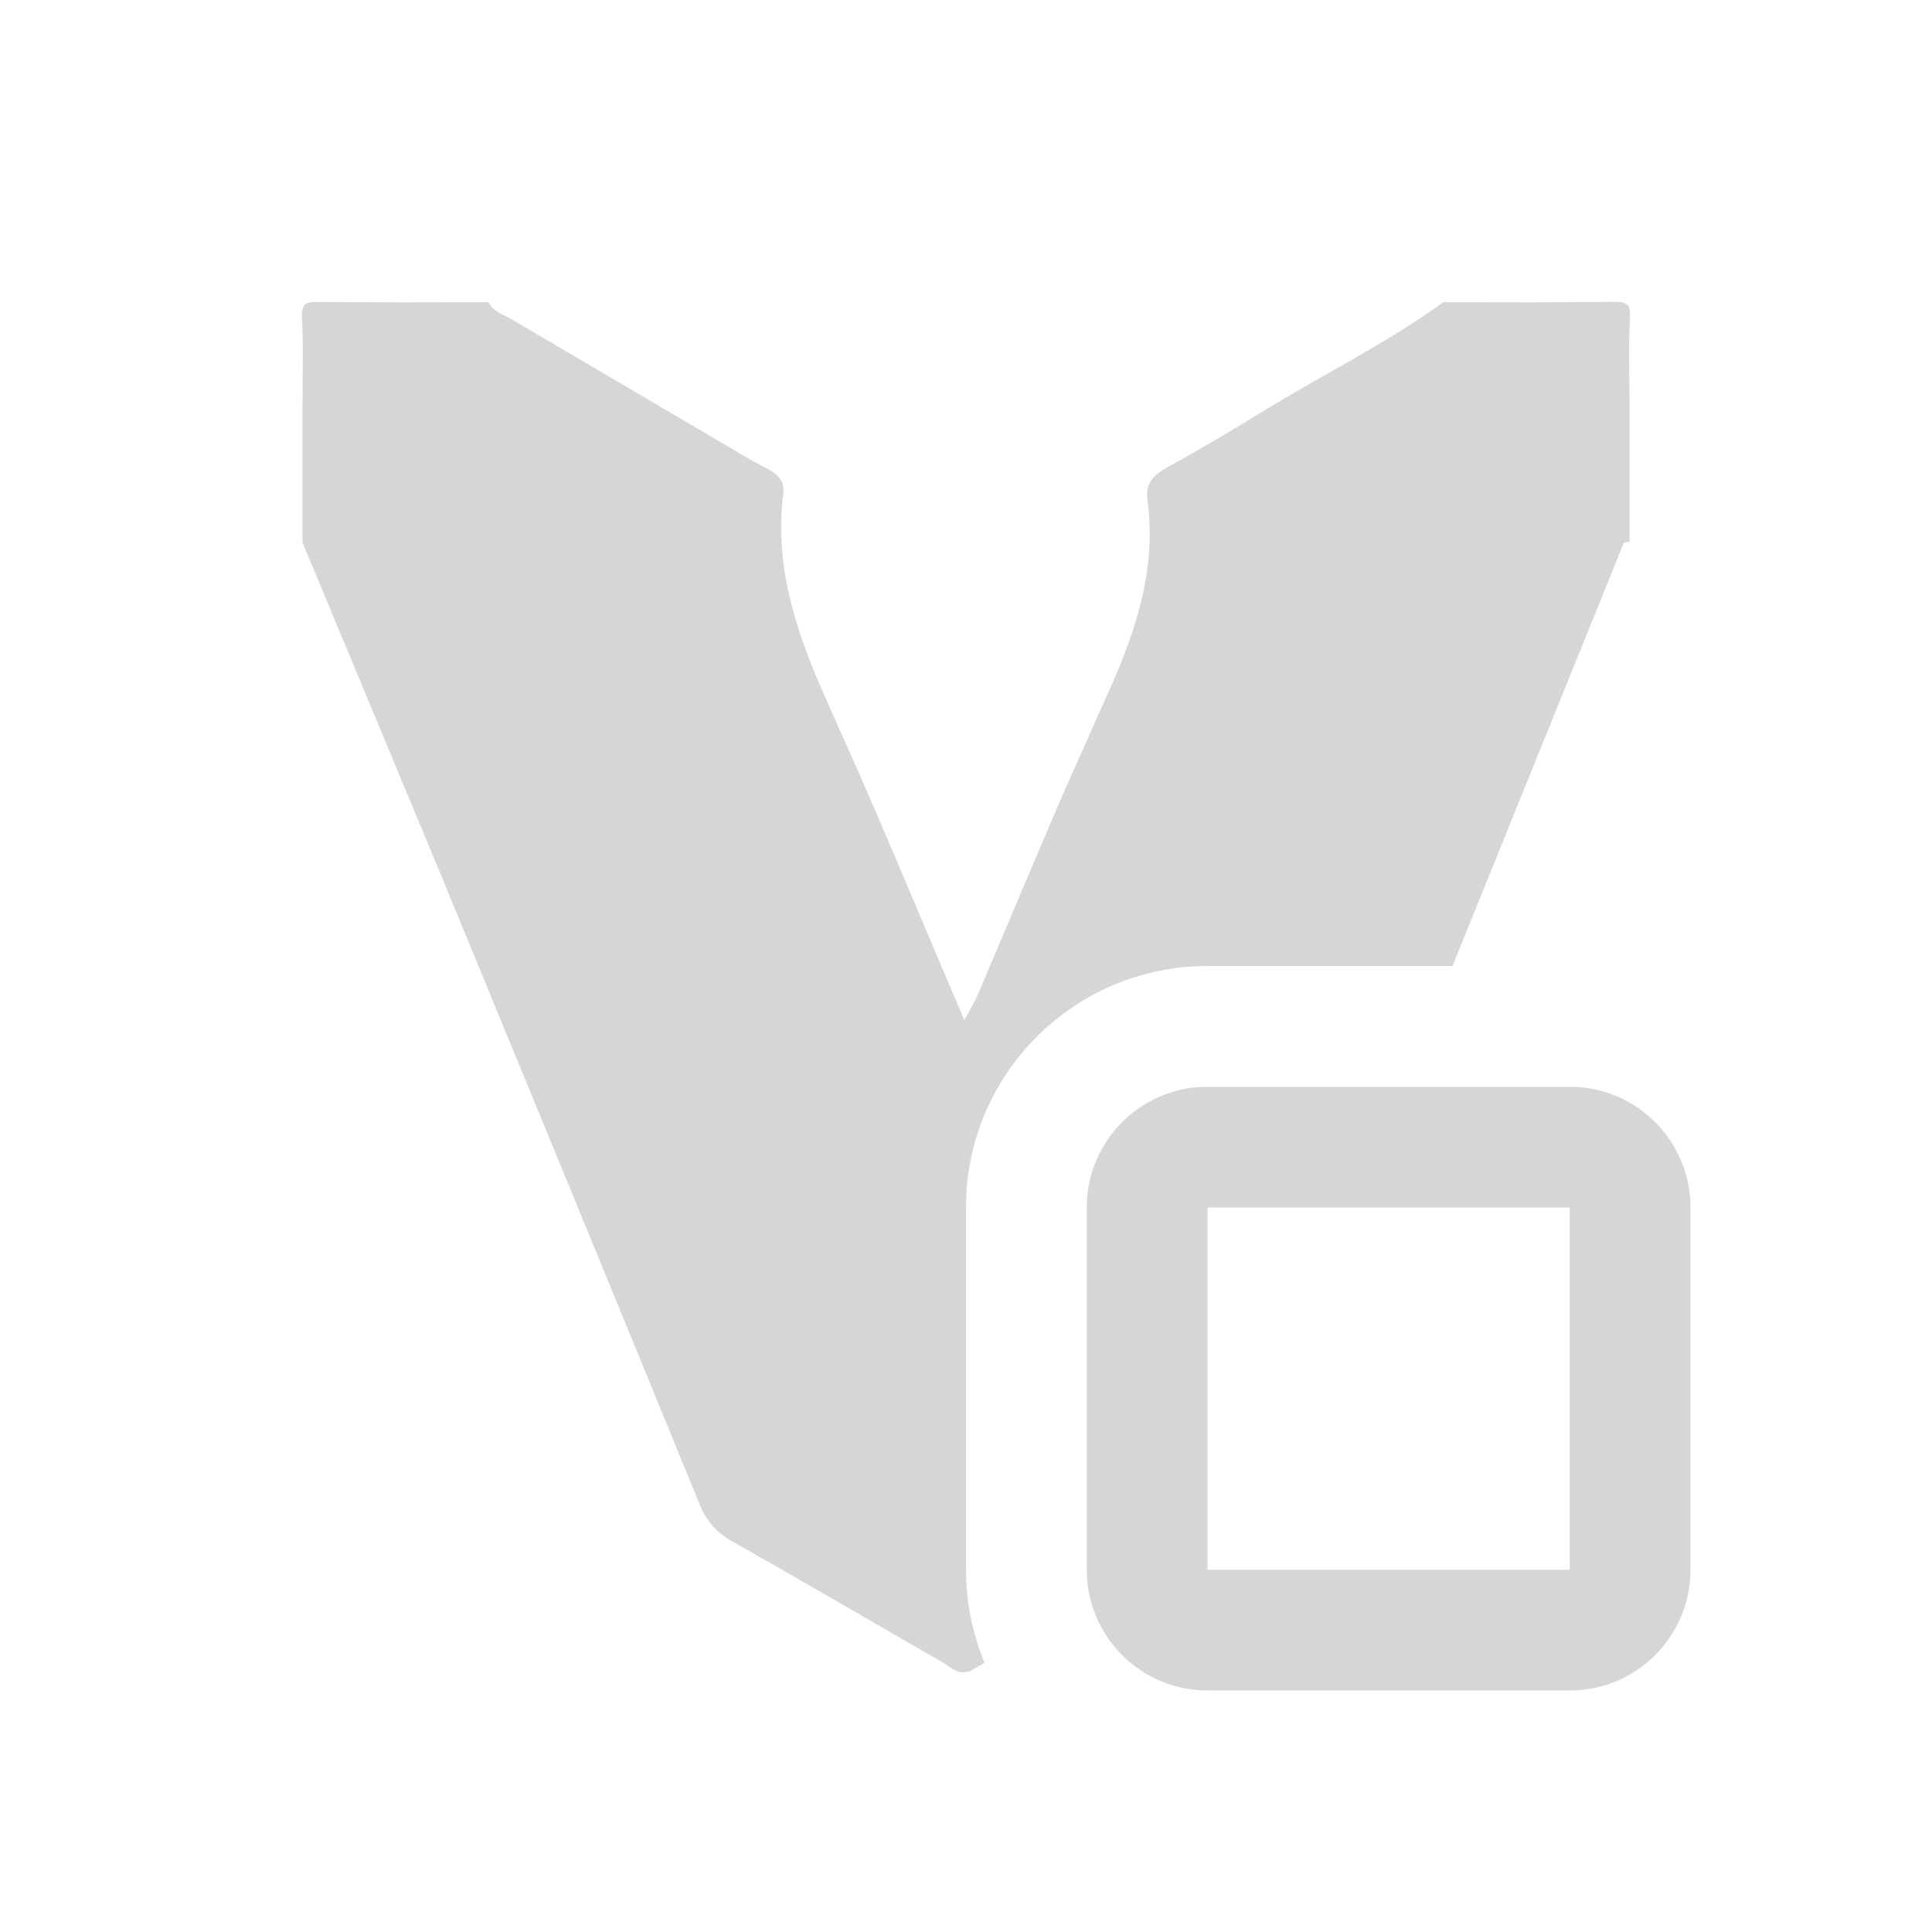 <?xml version="1.0" encoding="UTF-8"?>
<svg width="16px" height="16px" viewBox="0 0 16 16" version="1.1" xmlns="http://www.w3.org/2000/svg" xmlns:xlink="http://www.w3.org/1999/xlink">
    <title>vagrant_boxes</title>
    <g id="vagrant_boxes" stroke="none" stroke-width="1" fill="none" fill-rule="evenodd">
        <path d="M13,9 C13.552,9 14,9.448 14,10 L14,13 C14,13.552 13.552,14 13,14 L10,14 C9.448,14 9,13.552 9,13 L9,10 C9,9.448 9.448,9 10,9 L13,9 Z M2.595,2.501 L3.32,2.504 L4.046,2.503 C4.066,2.544 4.097,2.57 4.132,2.59 L4.24,2.646 L6.227,3.814 L6.366,3.887 C6.412,3.913 6.453,3.946 6.48,3.997 L6.487,4.034 L6.489,4.07 C6.41,4.657 6.578,5.184 6.803,5.706 L6.89,5.902 C7.272,6.743 7.622,7.599 7.986,8.448 C8.02,8.384 8.061,8.322 8.09,8.255 L8.779,6.631 L9.138,5.825 C9.387,5.284 9.584,4.744 9.503,4.139 C9.485,4 9.553,3.933 9.666,3.871 C9.926,3.728 10.182,3.577 10.435,3.421 C10.938,3.11 11.473,2.851 11.953,2.503 L12.68,2.504 L13.356,2.5 C13.463,2.499 13.507,2.508 13.499,2.635 C13.485,2.872 13.495,3.111 13.495,3.348 L13.495,4.492 C13.478,4.485 13.463,4.486 13.447,4.497 L12.029,8 L10,8 C8.946,8 8.082,8.816 8.005,9.851 L8,10 L8,13 C8,13.273 8.055,13.534 8.154,13.771 L8.027,13.843 L7.974,13.85 C7.941,13.849 7.912,13.835 7.884,13.818 L7.803,13.765 C7.222,13.432 6.645,13.092 6.062,12.764 C5.931,12.69 5.85,12.596 5.794,12.458 C5.084,10.723 4.371,8.989 3.656,7.256 L2.505,4.492 L2.505,3.398 L2.508,2.889 C2.507,2.805 2.505,2.72 2.501,2.635 C2.495,2.531 2.523,2.505 2.595,2.501 L2.595,2.501 Z M13,10 L10,10 L10,13 L13,13 L13,10 Z" id="Shape" fill="#D6D6D6"></path>
    </g>
</svg>